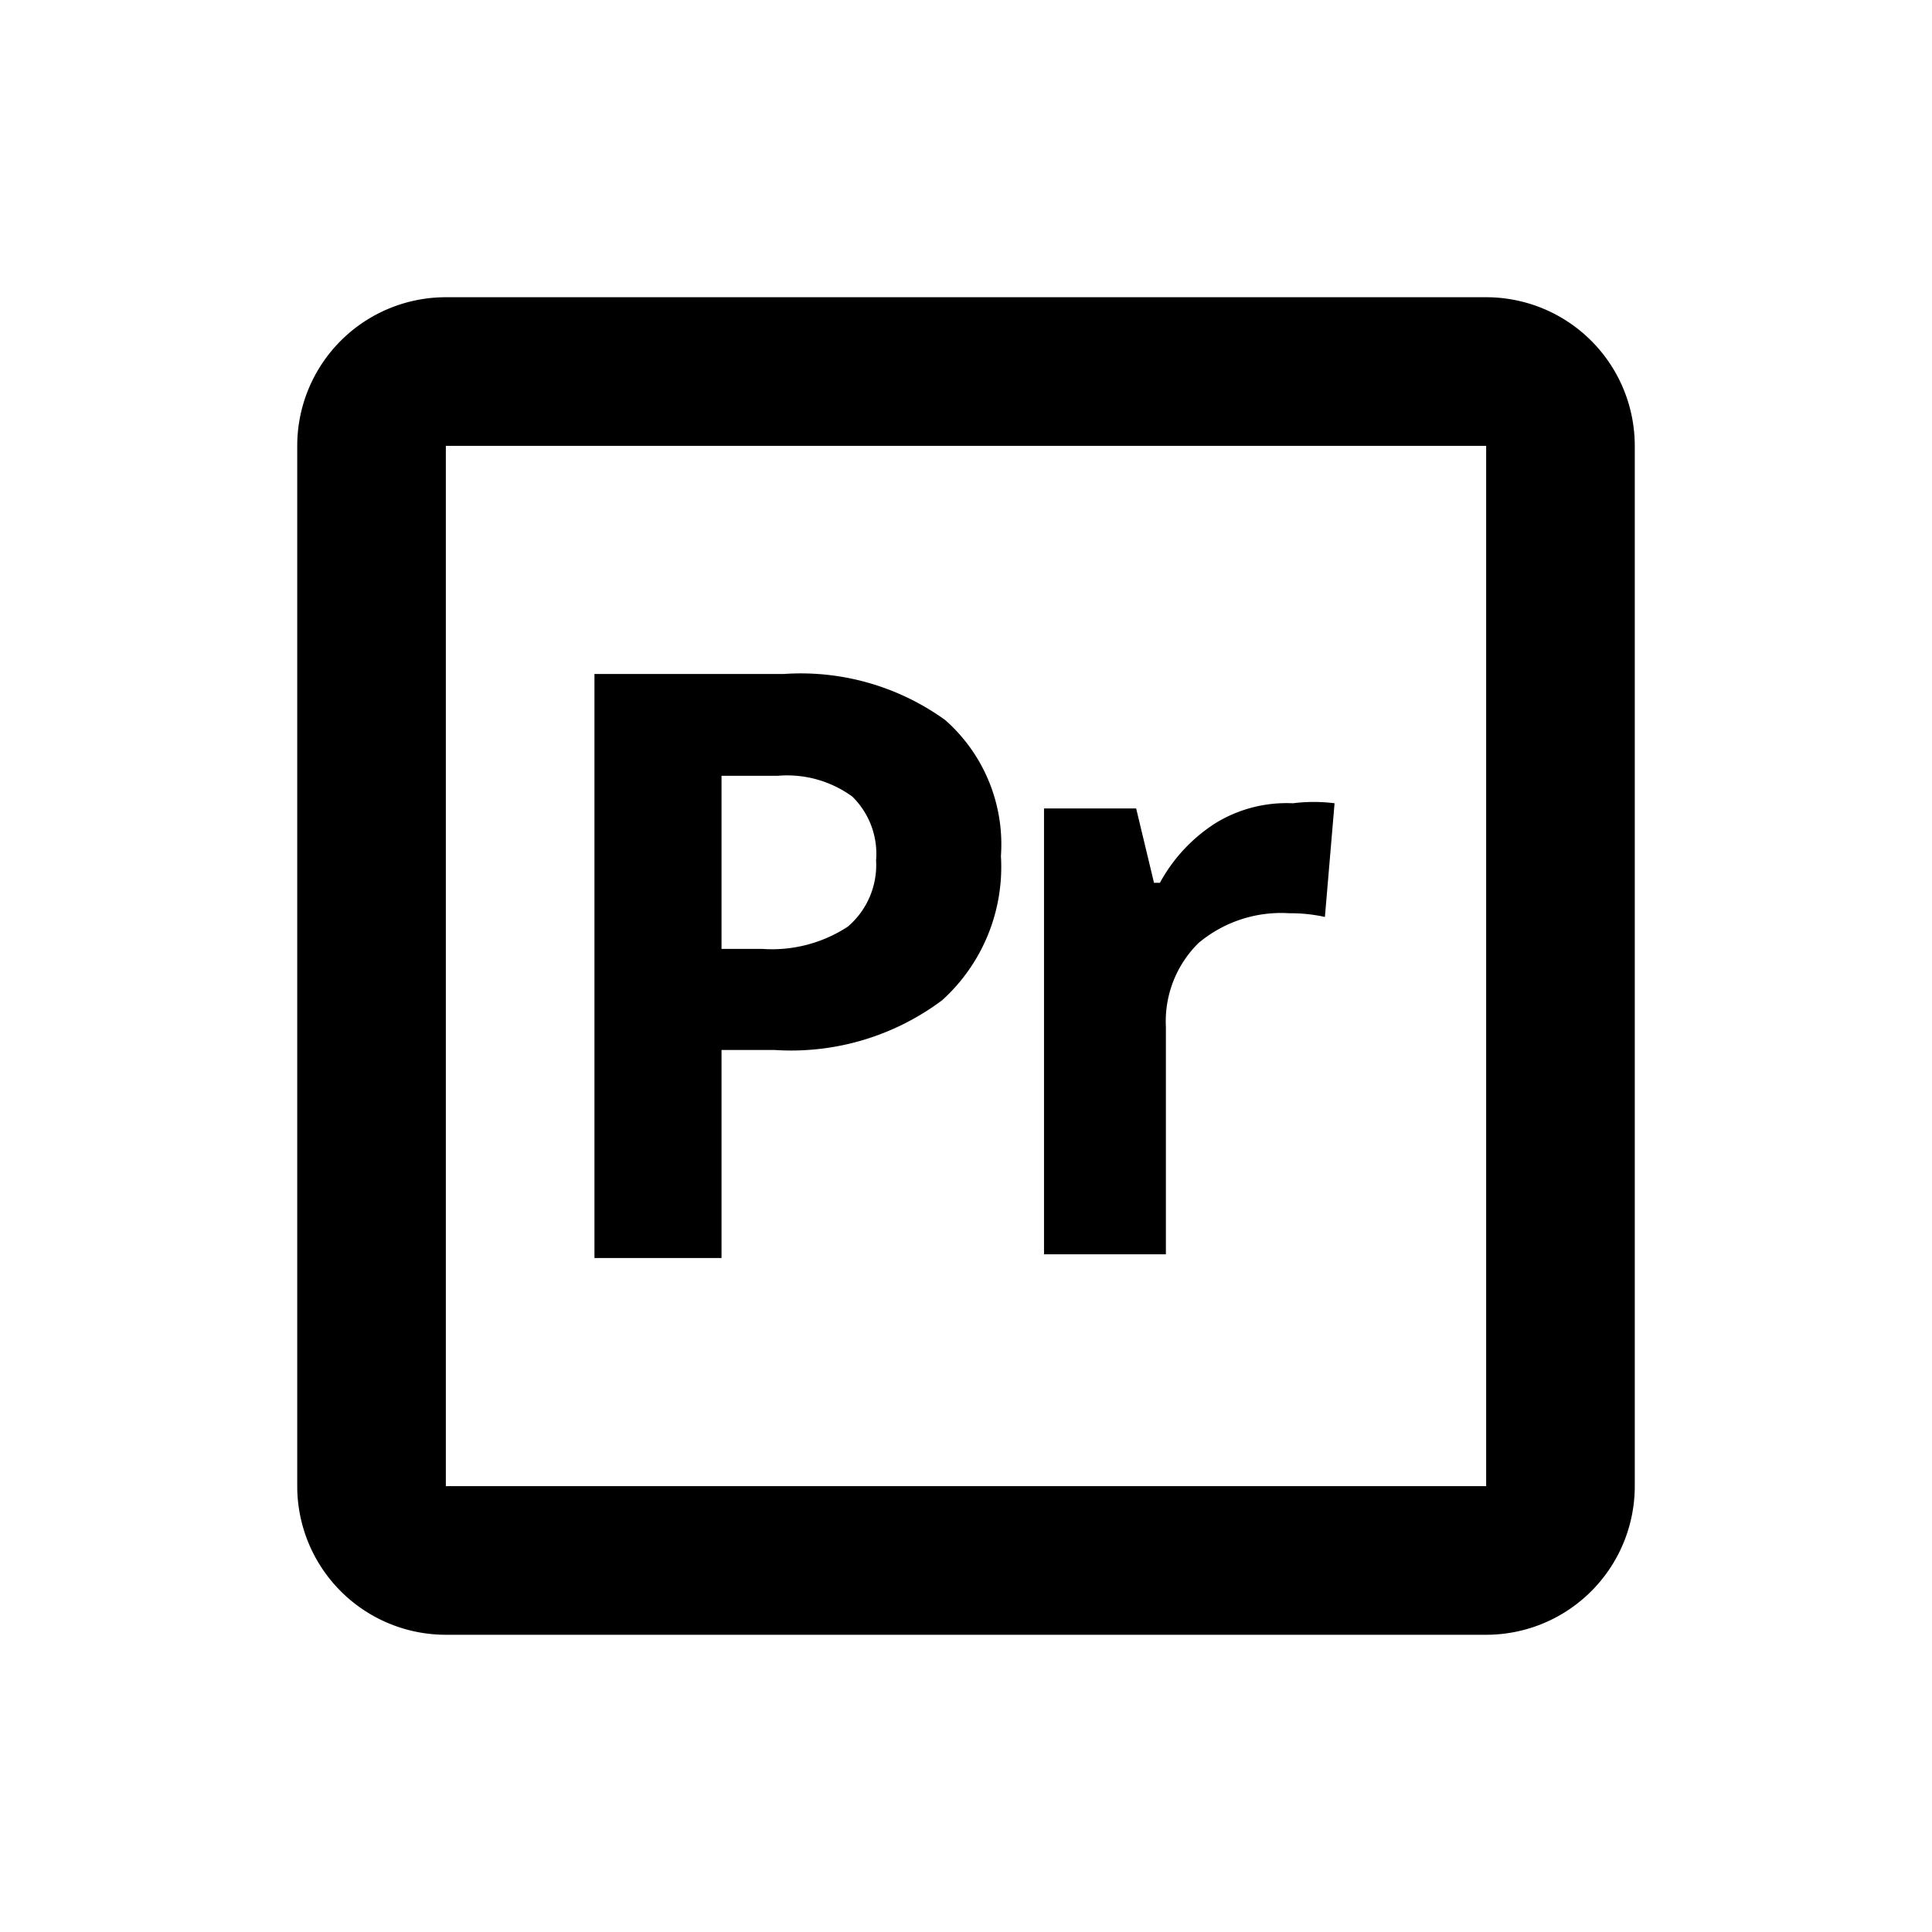 <svg width="800px" height="800px" viewBox="0 0 26 26" xmlns="http://www.w3.org/2000/svg">
  <path d="M 20 6 V 20 H 6 V 6 H 20 m 0 -2 H 6 A 2 2 0 0 0 4 6 V 20 a 2 2 0 0 0 2 2 H 20 a 2 2 0 0 0 2 -2 V 6 a 2 2 0 0 0 -2 -2 Z M 13.47 11.52 a 2.42 2.42 0 0 1 -0.79 1.94 a 3.39 3.39 0 0 1 -2.26 0.67 H 9.71 v 2.8 H 8 V 9.07 H 10.55 a 3.32 3.32 0 0 1 2.17 0.62 A 2.23 2.23 0 0 1 13.47 11.52 Z M 9.71 12.77 h 0.55 a 1.86 1.86 0 0 0 1.15 -0.3 a 1.09 1.09 0 0 0 0.38 -0.89 a 1.08 1.08 0 0 0 -0.32 -0.86 a 1.49 1.49 0 0 0 -1 -0.28 H 9.71 Z M 17.4 10.81 a 2.23 2.23 0 0 1 0.56 0 l -0.13 1.53 a 2.14 2.14 0 0 0 -0.48 -0.05 a 1.73 1.73 0 0 0 -1.22 0.4 a 1.48 1.48 0 0 0 -0.44 1.13 v 3.06 H 14.05 v -6 h 1.24 l 0.24 1 h 0.08 a 2.19 2.19 0 0 1 0.76 -0.81 A 1.83 1.83 0 0 1 17.4 10.81 Z"/>
</svg>
